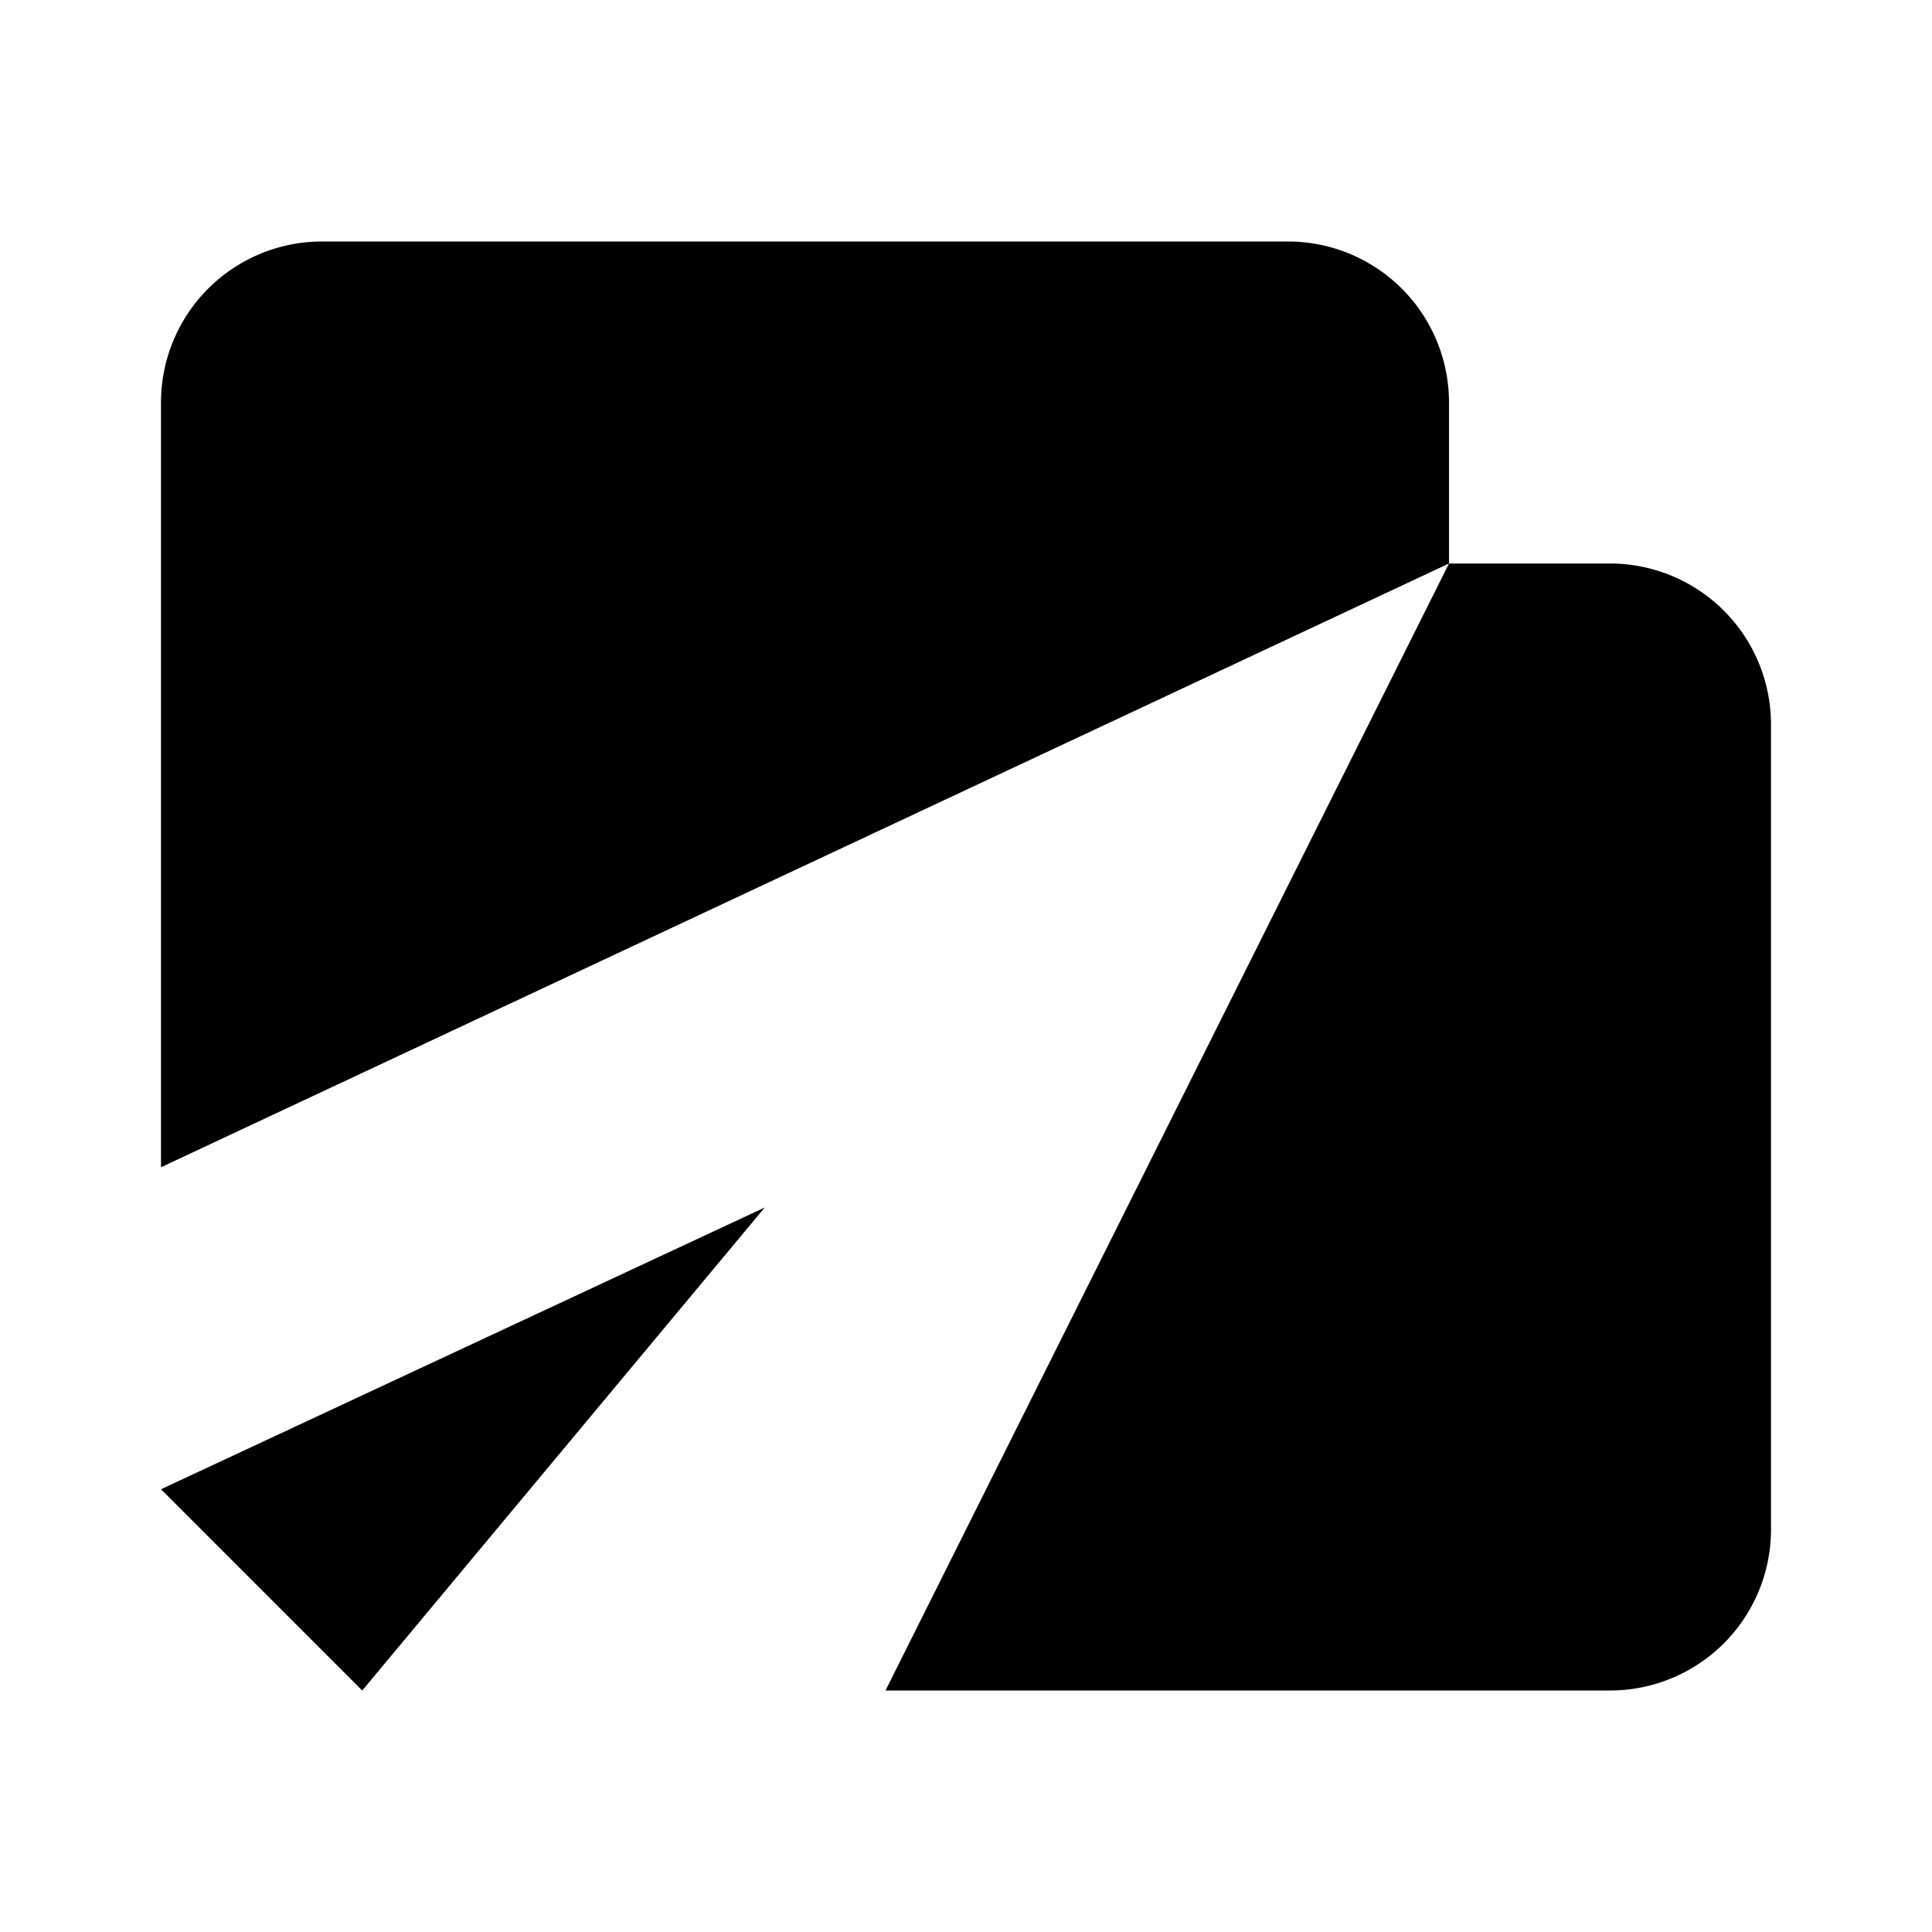 <svg xmlns="http://www.w3.org/2000/svg" viewBox="0 0 24 24"><path d="M2 18.5 4.5 21l5-6M10 7h8m0 0h2a2 2 0 0 1 2 2v10a2 2 0 0 1-2 2h-9m7-14V5a2 2 0 0 0-2-2H4a2 2 0 0 0-2 2v9.5"/><path d="M16 13.5a1.5 1.5 0 1 0 3 0 1.5 1.5 0 0 0-3 0"/></svg>